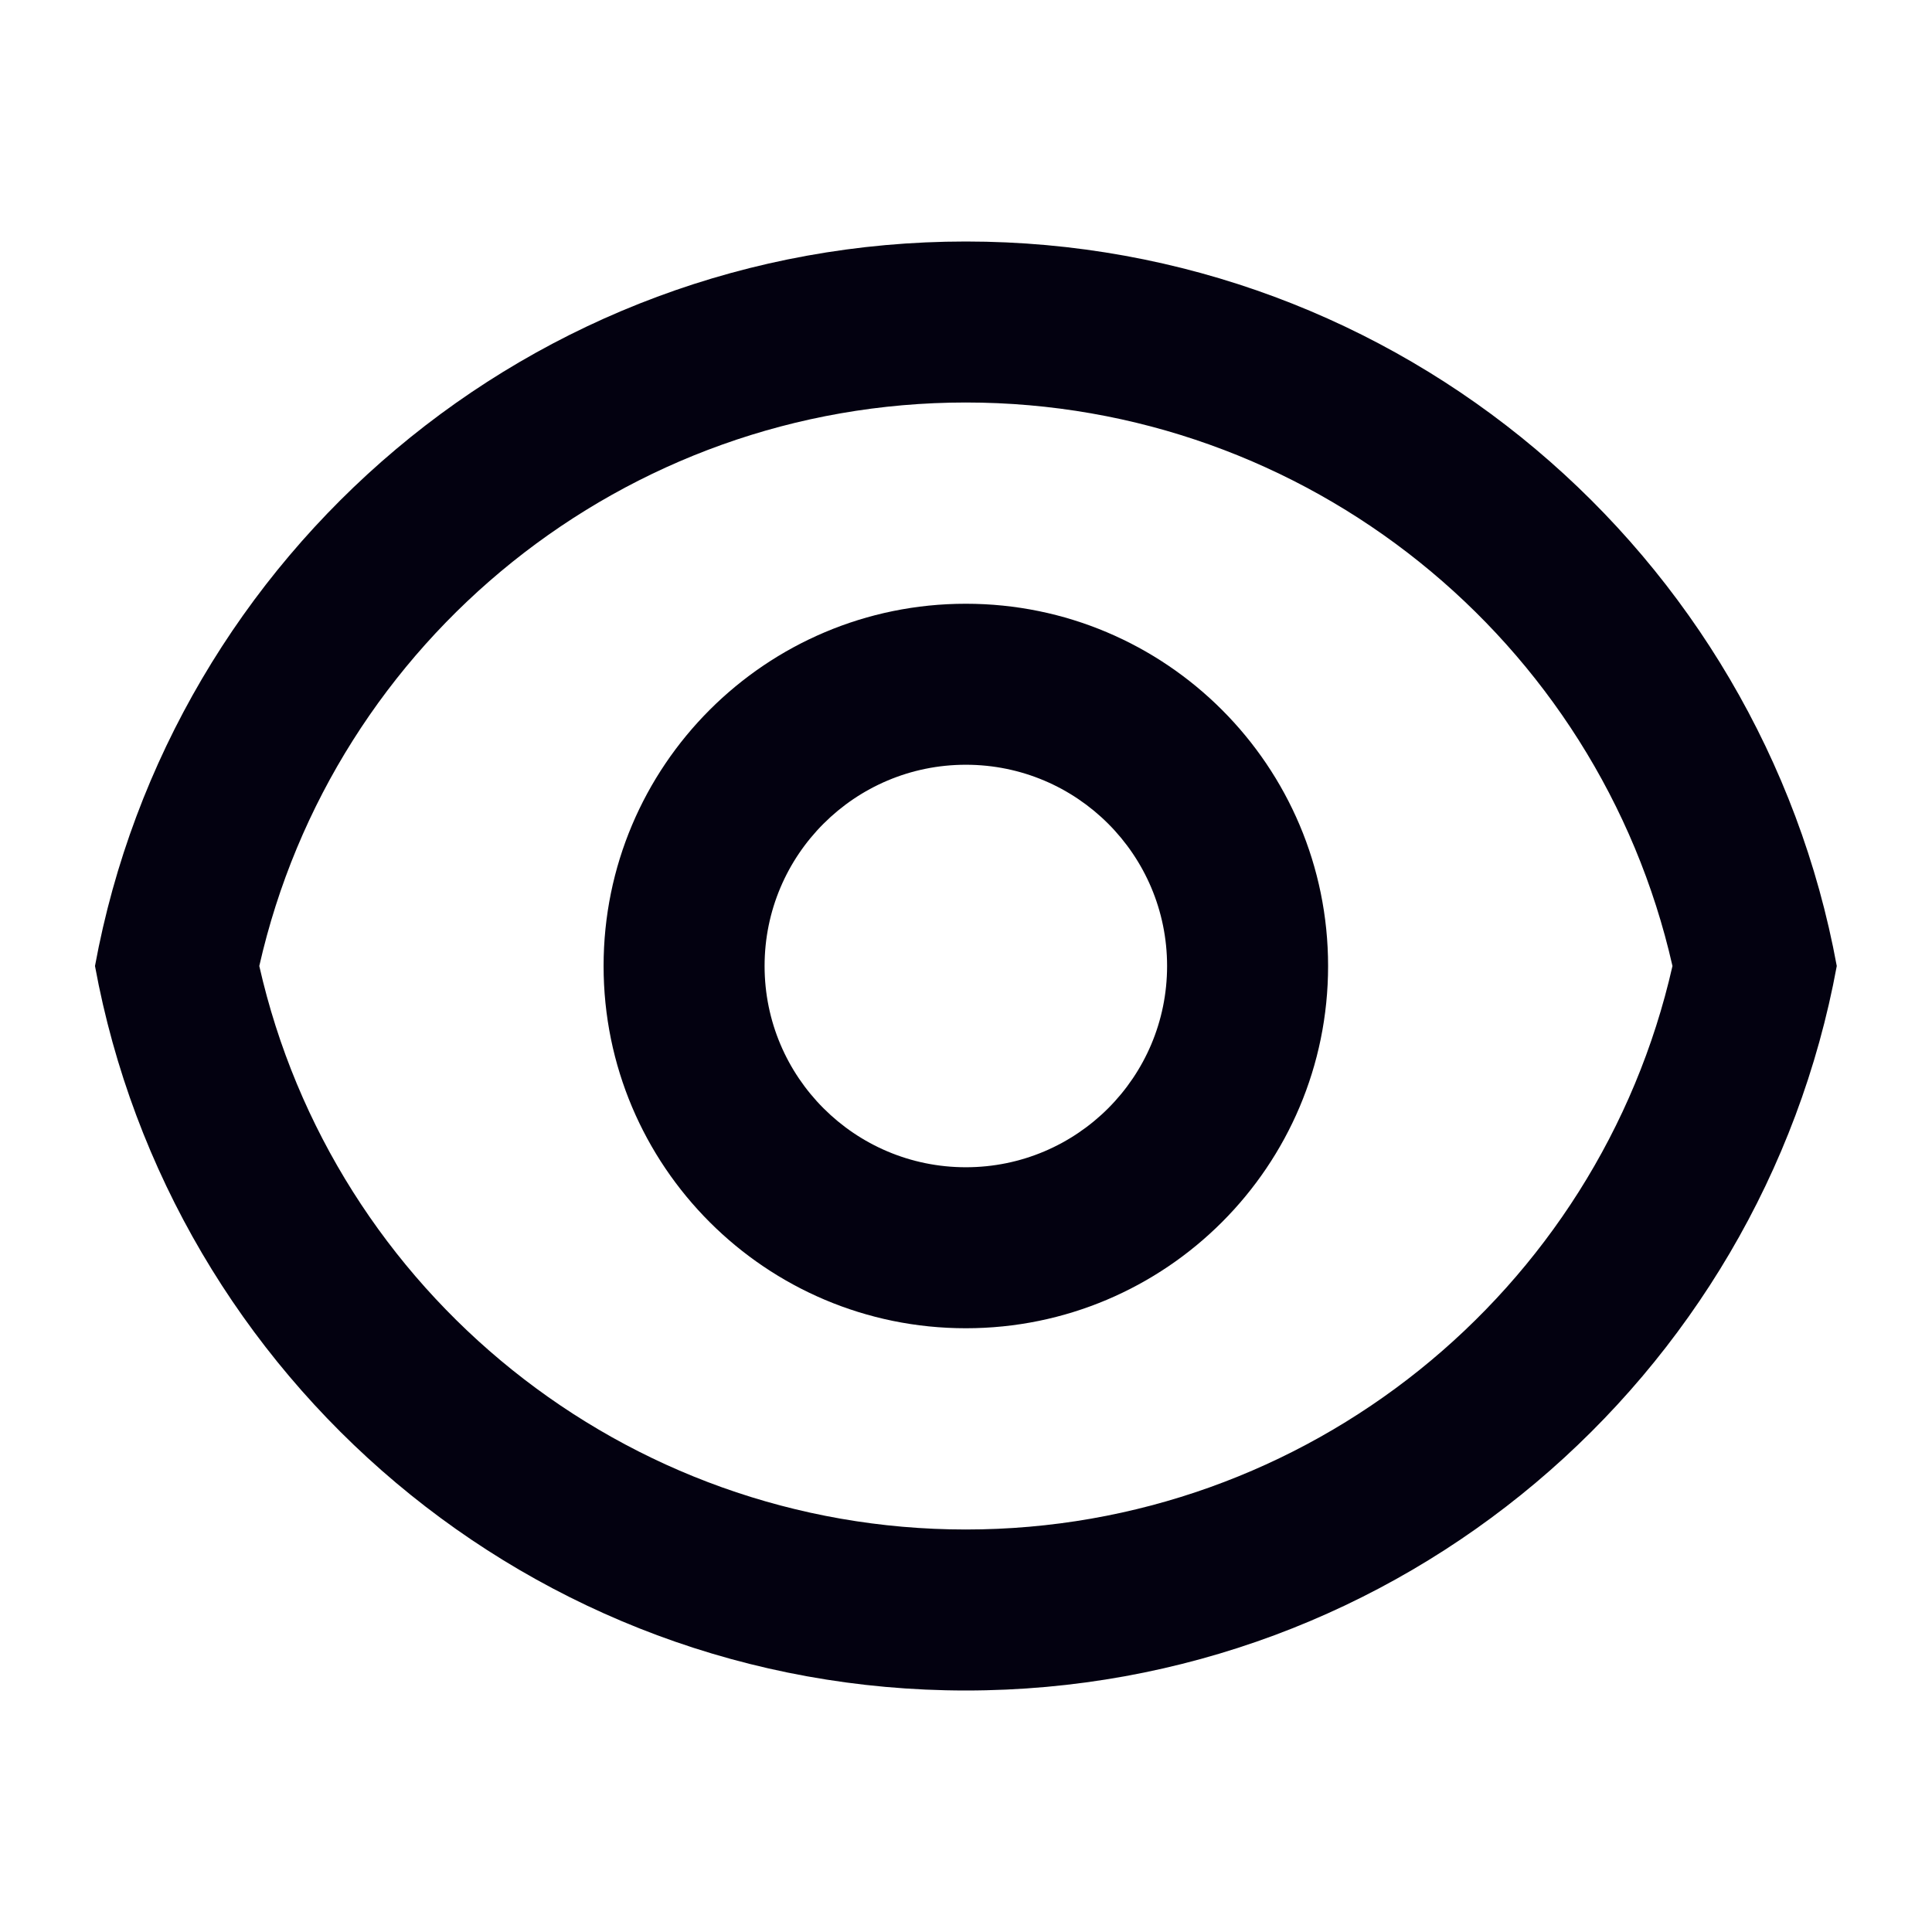 <svg width="24" height="24" viewBox="0 0 24 24" fill="none" xmlns="http://www.w3.org/2000/svg">
<path d="M11.998 3C17.39 3 21.876 6.88 22.817 12C21.876 17.12 17.39 21 11.998 21C6.606 21 2.12 17.12 1.18 12C2.12 6.88 6.606 3 11.998 3ZM11.998 19C16.234 19 19.858 16.052 20.776 12C19.858 7.948 16.234 5 11.998 5C7.763 5 4.138 7.948 3.221 12C4.138 16.052 7.763 19 11.998 19ZM11.998 16.5C9.513 16.5 7.498 14.485 7.498 12C7.498 9.515 9.513 7.5 11.998 7.5C14.483 7.5 16.498 9.515 16.498 12C16.498 14.485 14.483 16.5 11.998 16.5ZM11.998 14.5C13.379 14.5 14.498 13.381 14.498 12C14.498 10.619 13.379 9.5 11.998 9.5C10.618 9.5 9.498 10.619 9.498 12C9.498 13.381 10.618 14.5 11.998 14.5Z" fill="#030110"/>
</svg>

